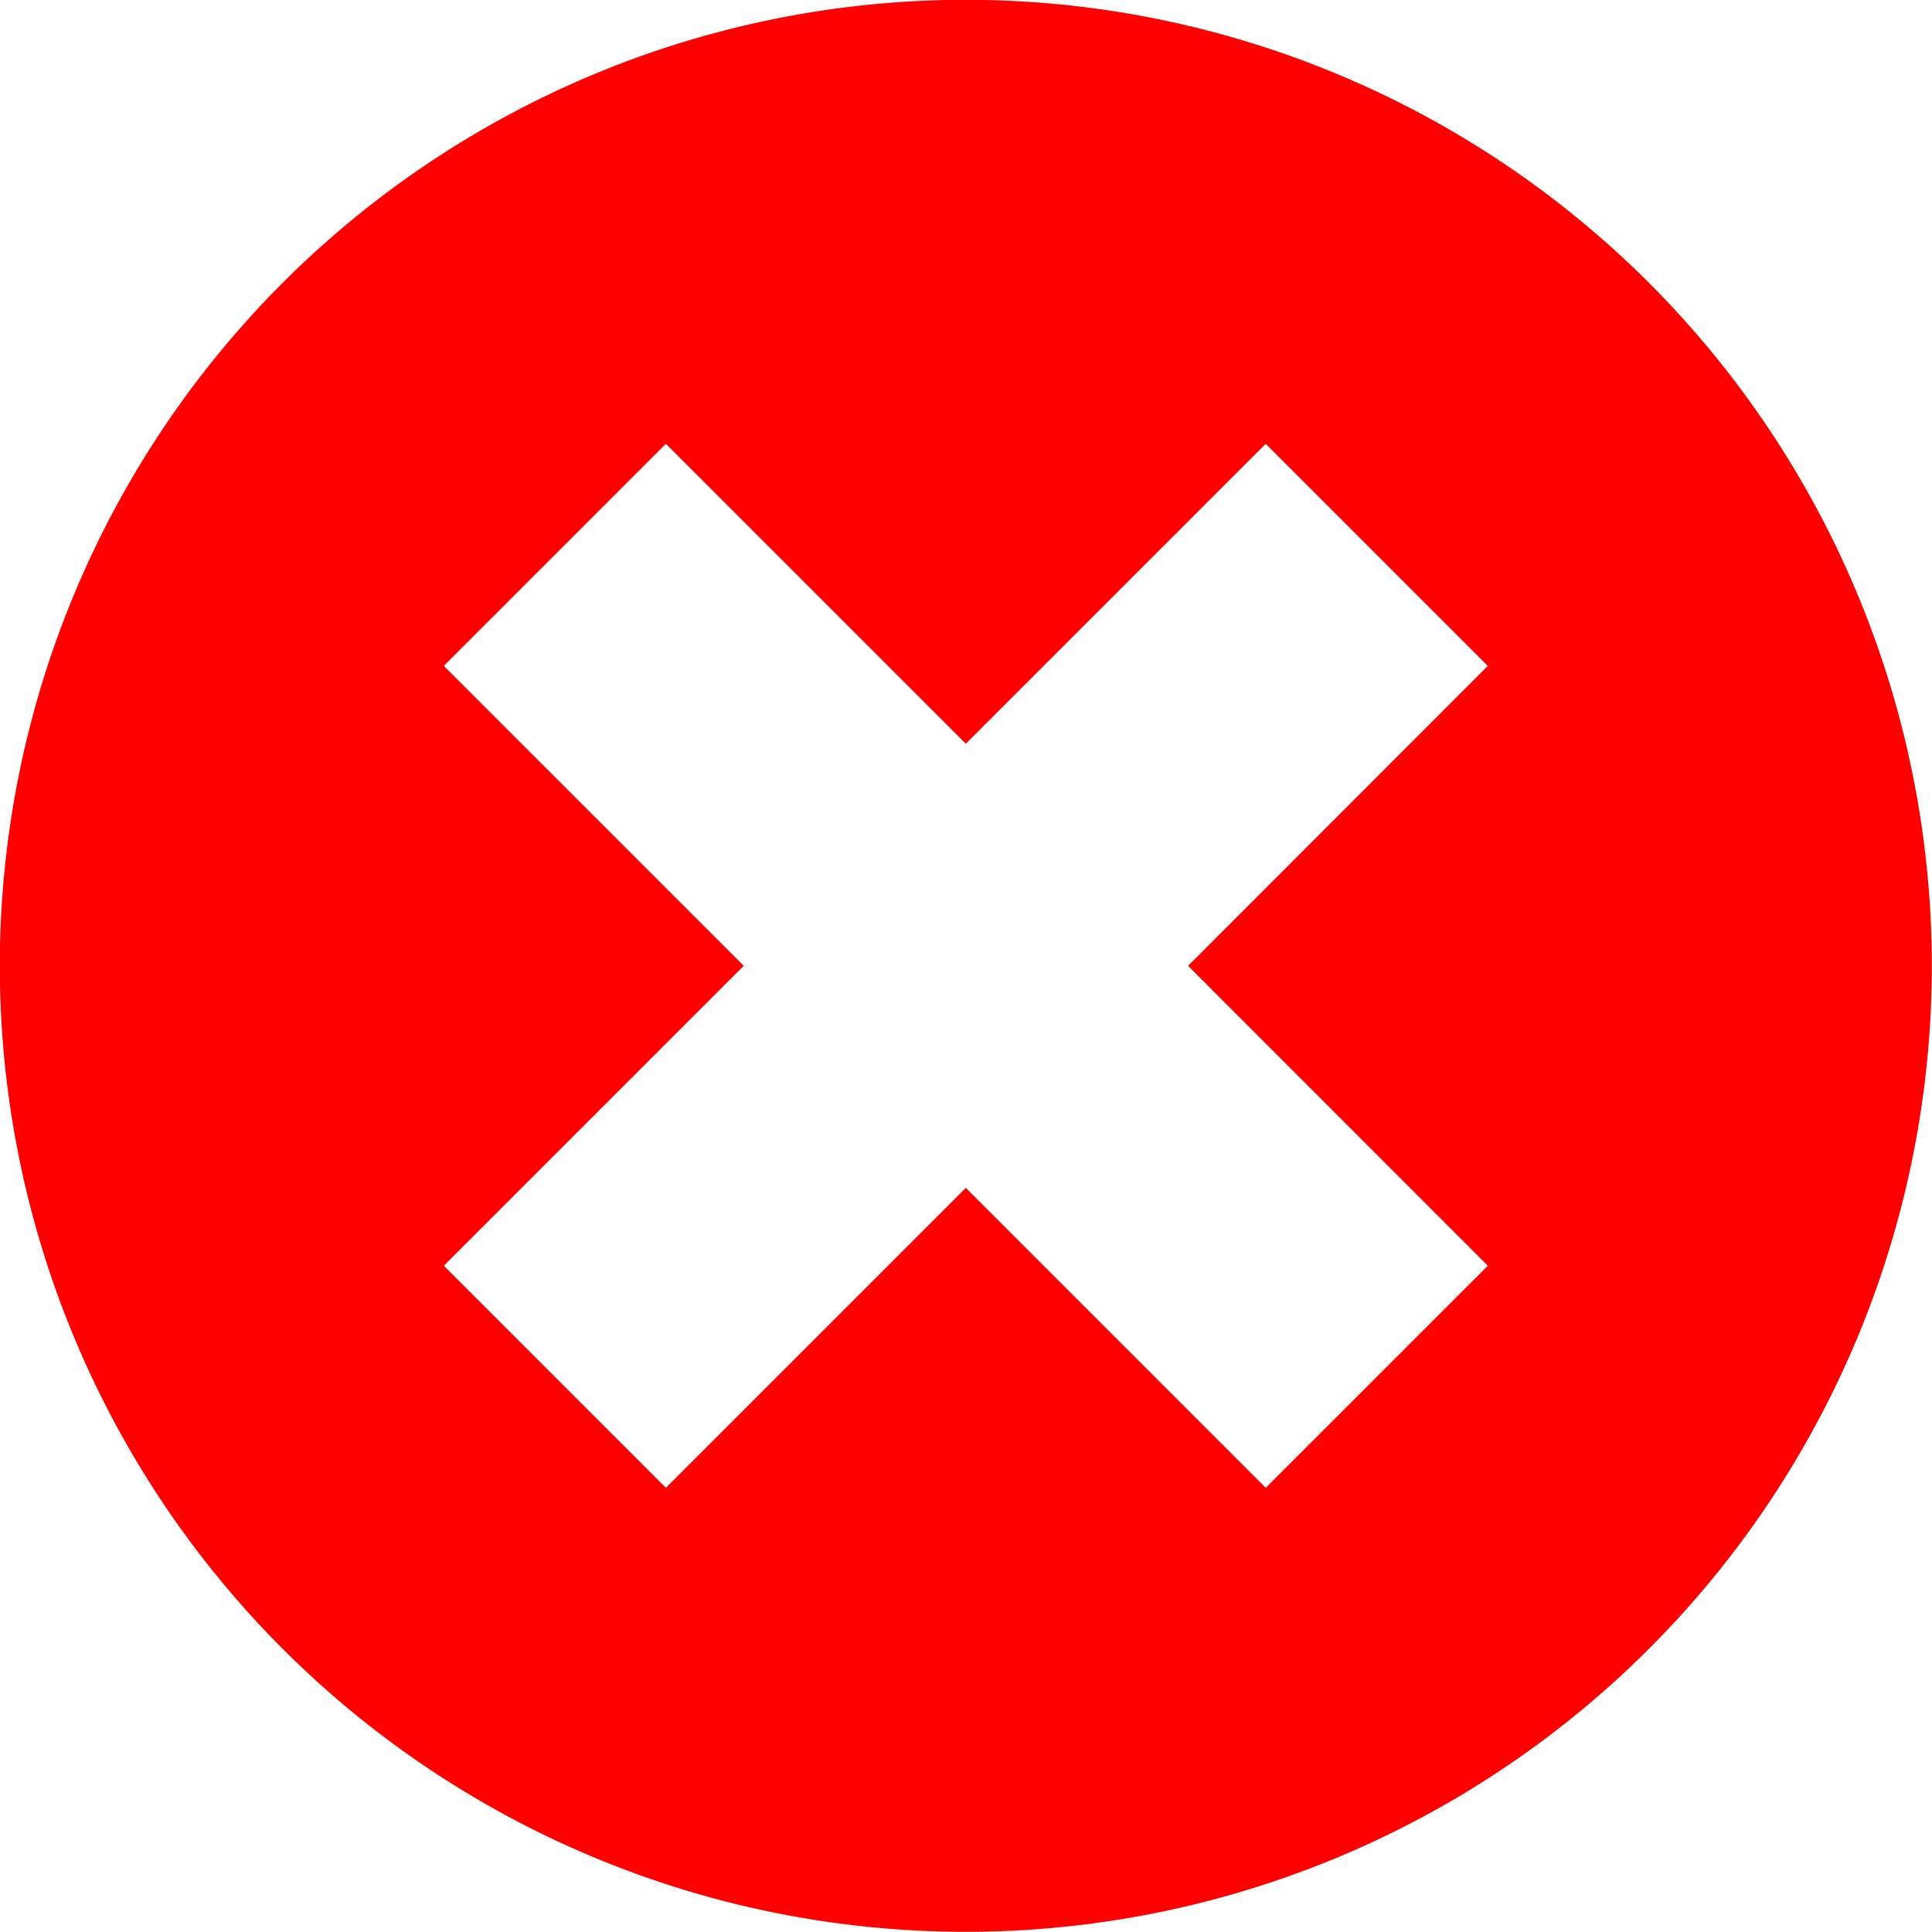 <svg xmlns="http://www.w3.org/2000/svg" width="21" height="21" viewBox="0 0 21 21"><defs><style>.a{fill:red;}</style></defs><path class="a" d="M-656-2.5A10.5,10.5,0,0,0-666.5,8,10.5,10.5,0,0,0-656,18.5,10.5,10.5,0,0,0-645.5,8,10.5,10.5,0,0,0-656-2.5Zm5.674,13.76-2.414,2.414-3.26-3.26-3.26,3.26-2.414-2.414,3.26-3.26-3.26-3.26,2.414-2.414,3.26,3.26,3.26-3.26,2.414,2.414L-653.584,8Z" transform="translate(666.498 2.498)"/></svg>